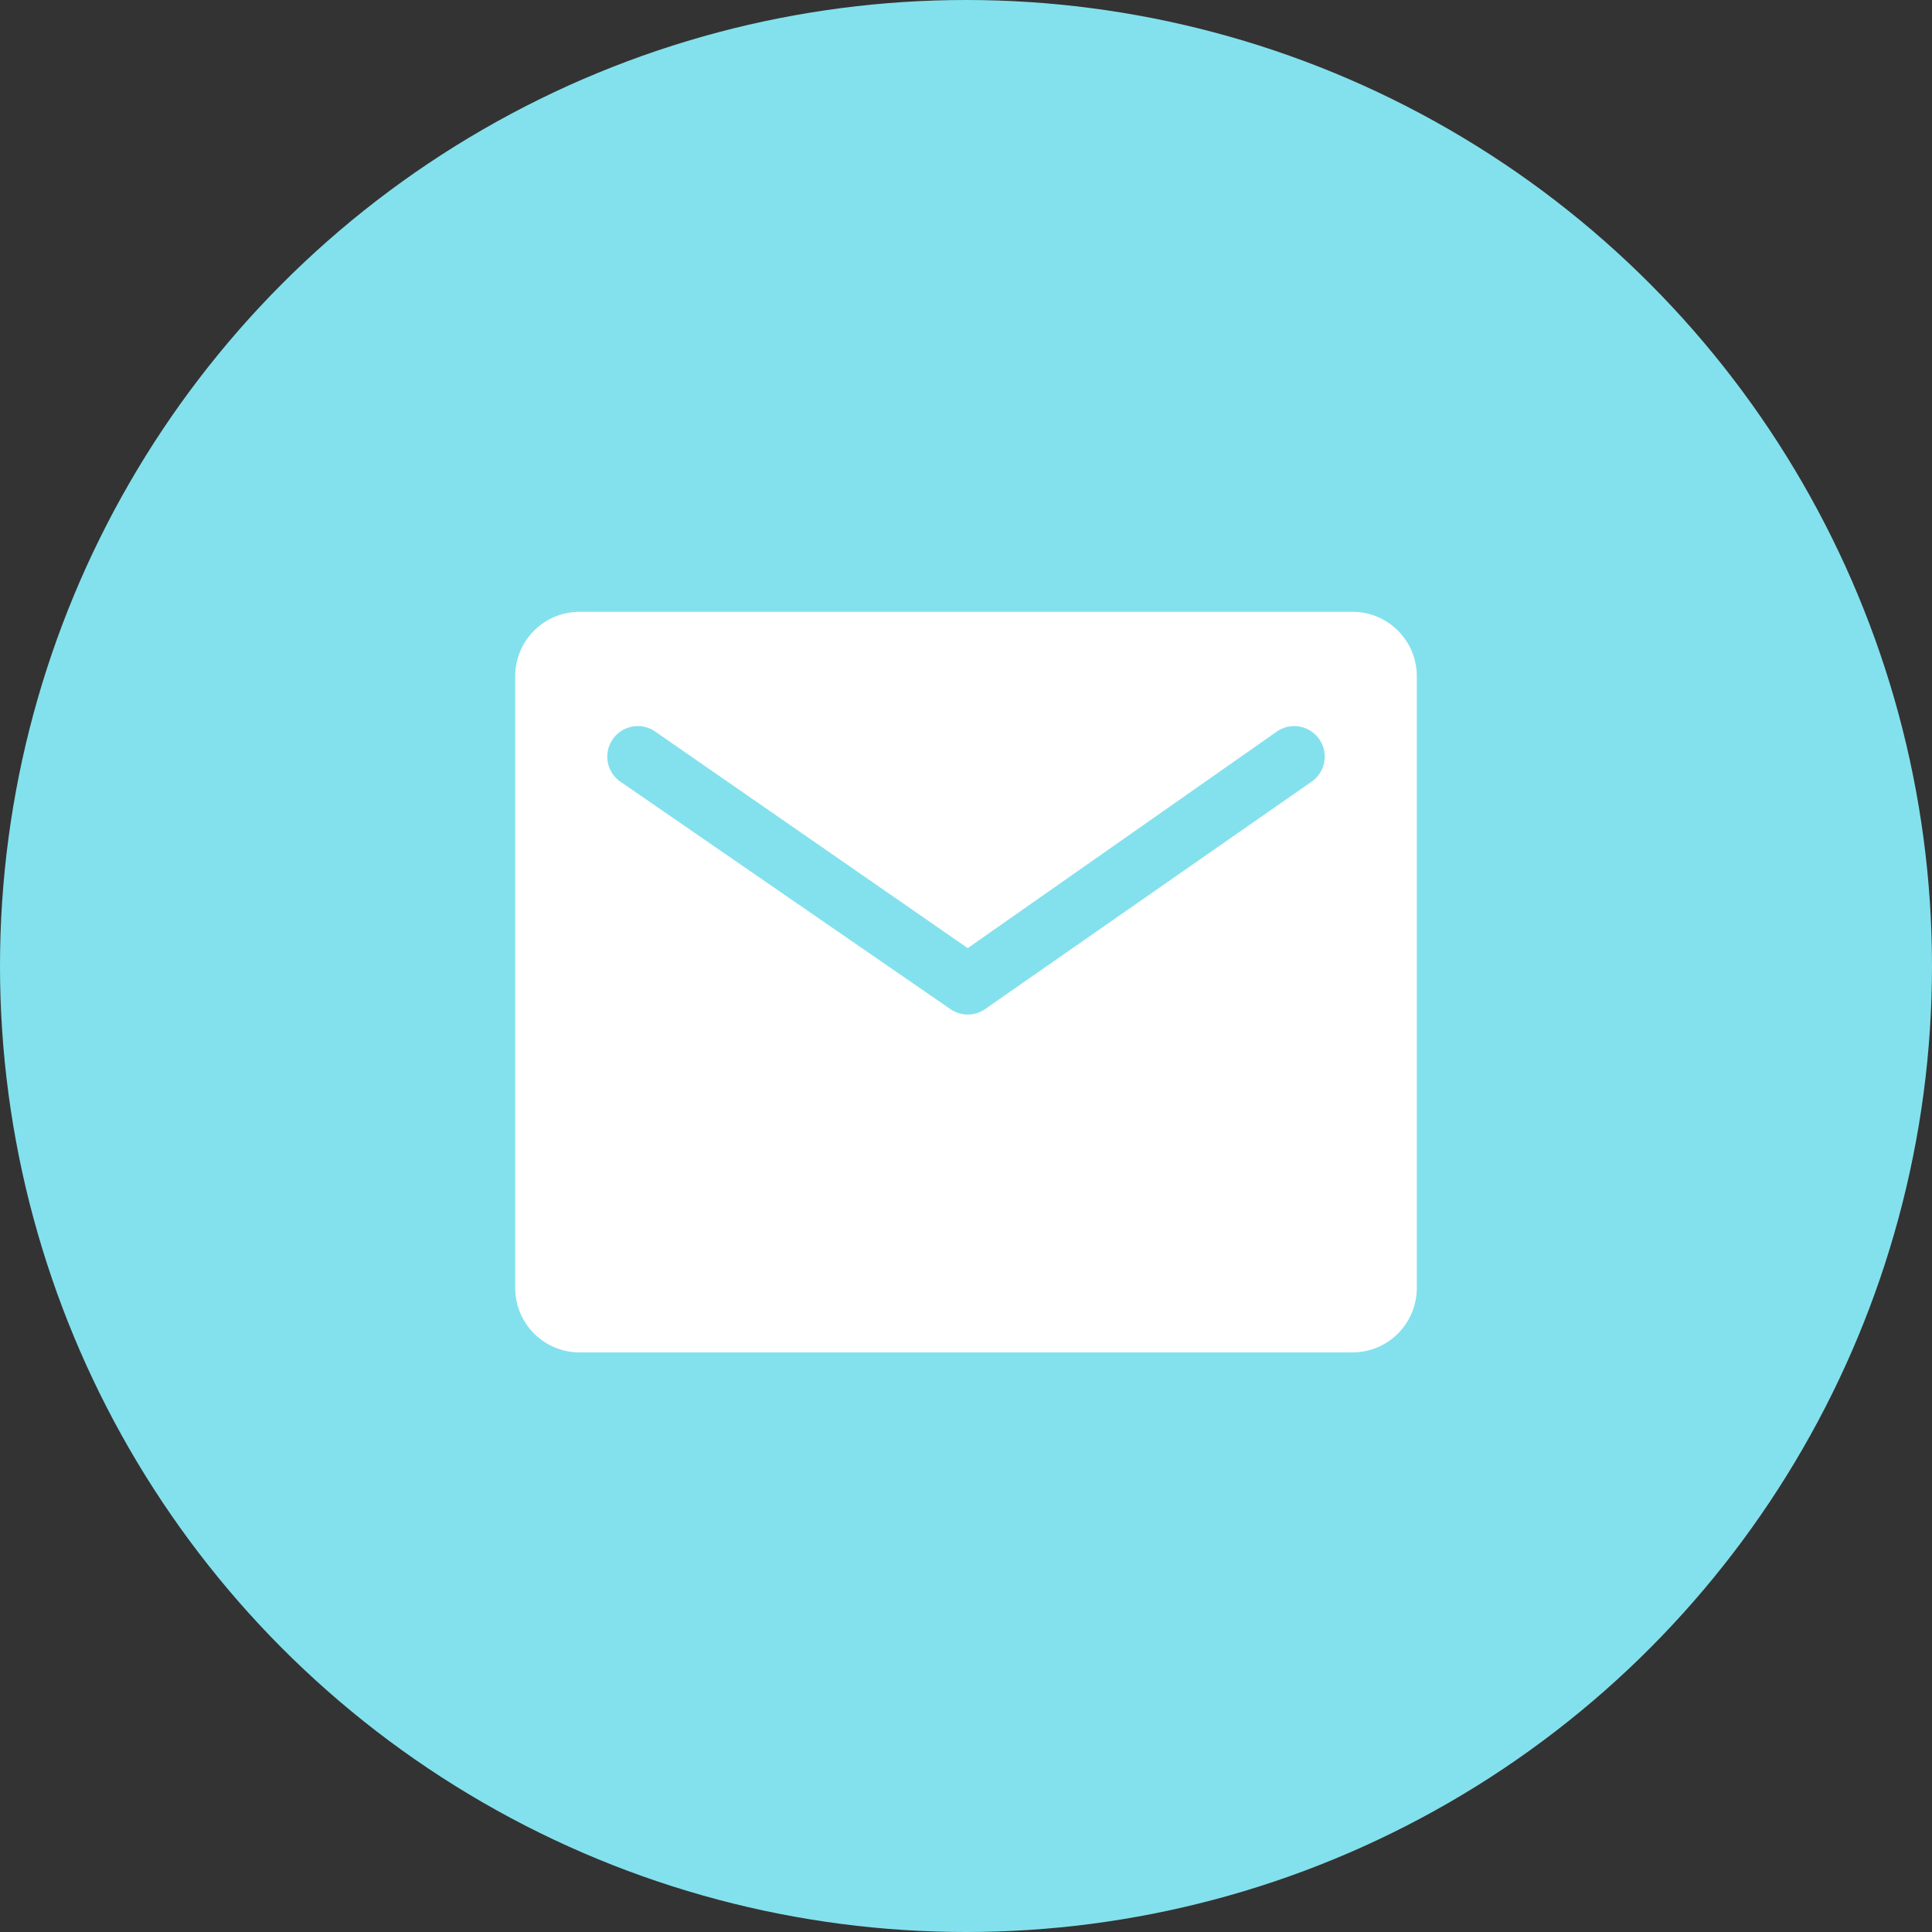 <?xml version="1.0" encoding="UTF-8"?>
<svg width="60px" height="60px" viewBox="0 0 60 60" version="1.1" xmlns="http://www.w3.org/2000/svg" xmlns:xlink="http://www.w3.org/1999/xlink">
    <rect x="0" y="0" width="60" height="60" fill="#333333" stroke="none"/>
    <!-- Generator: Sketch 50.2 (55047) - http://www.bohemiancoding.com/sketch -->
    <title>Group</title>
    <desc>Created with Sketch.</desc>
    <defs></defs>
    <g id="Inbox-icons" stroke="none" stroke-width="1" fill="none" fill-rule="evenodd">
        <g id="Artboard" transform="translate(-139, -37)">
            <g id="Group" transform="translate(139, 37)">
                <circle id="Oval" fill="#83E1ED" cx="30" cy="30" r="30"></circle>
                <g id="closed-envelope-copy" transform="translate(16, 19)" fill="#FFFFFF">
                    <path d="M2,0 L26,0 C27.105,-2.02906125e-16 28,0.895 28,2 L28,21 C28,22.105 27.105,23 26,23 L2,23 C0.895,23 1.3527075e-16,22.105 0,21 L0,2 C-1.3527075e-16,0.895 0.895,2.02906125e-16 2,0 Z M3.31,5.305 L13.557,12.367 C13.709,12.461 13.882,12.508 14.054,12.508 C14.227,12.508 14.399,12.461 14.552,12.367 L24.69,5.305 C25.136,5.03 25.275,4.446 25,4 C24.725,3.554 24.141,3.415 23.695,3.69 L14.054,10.445 L4.305,3.69 C3.859,3.415 3.275,3.554 3,4 C2.725,4.446 2.864,5.03 3.31,5.305 Z" id="Combined-Shape"></path>
                </g>
            </g>
        </g>
    </g>
</svg>